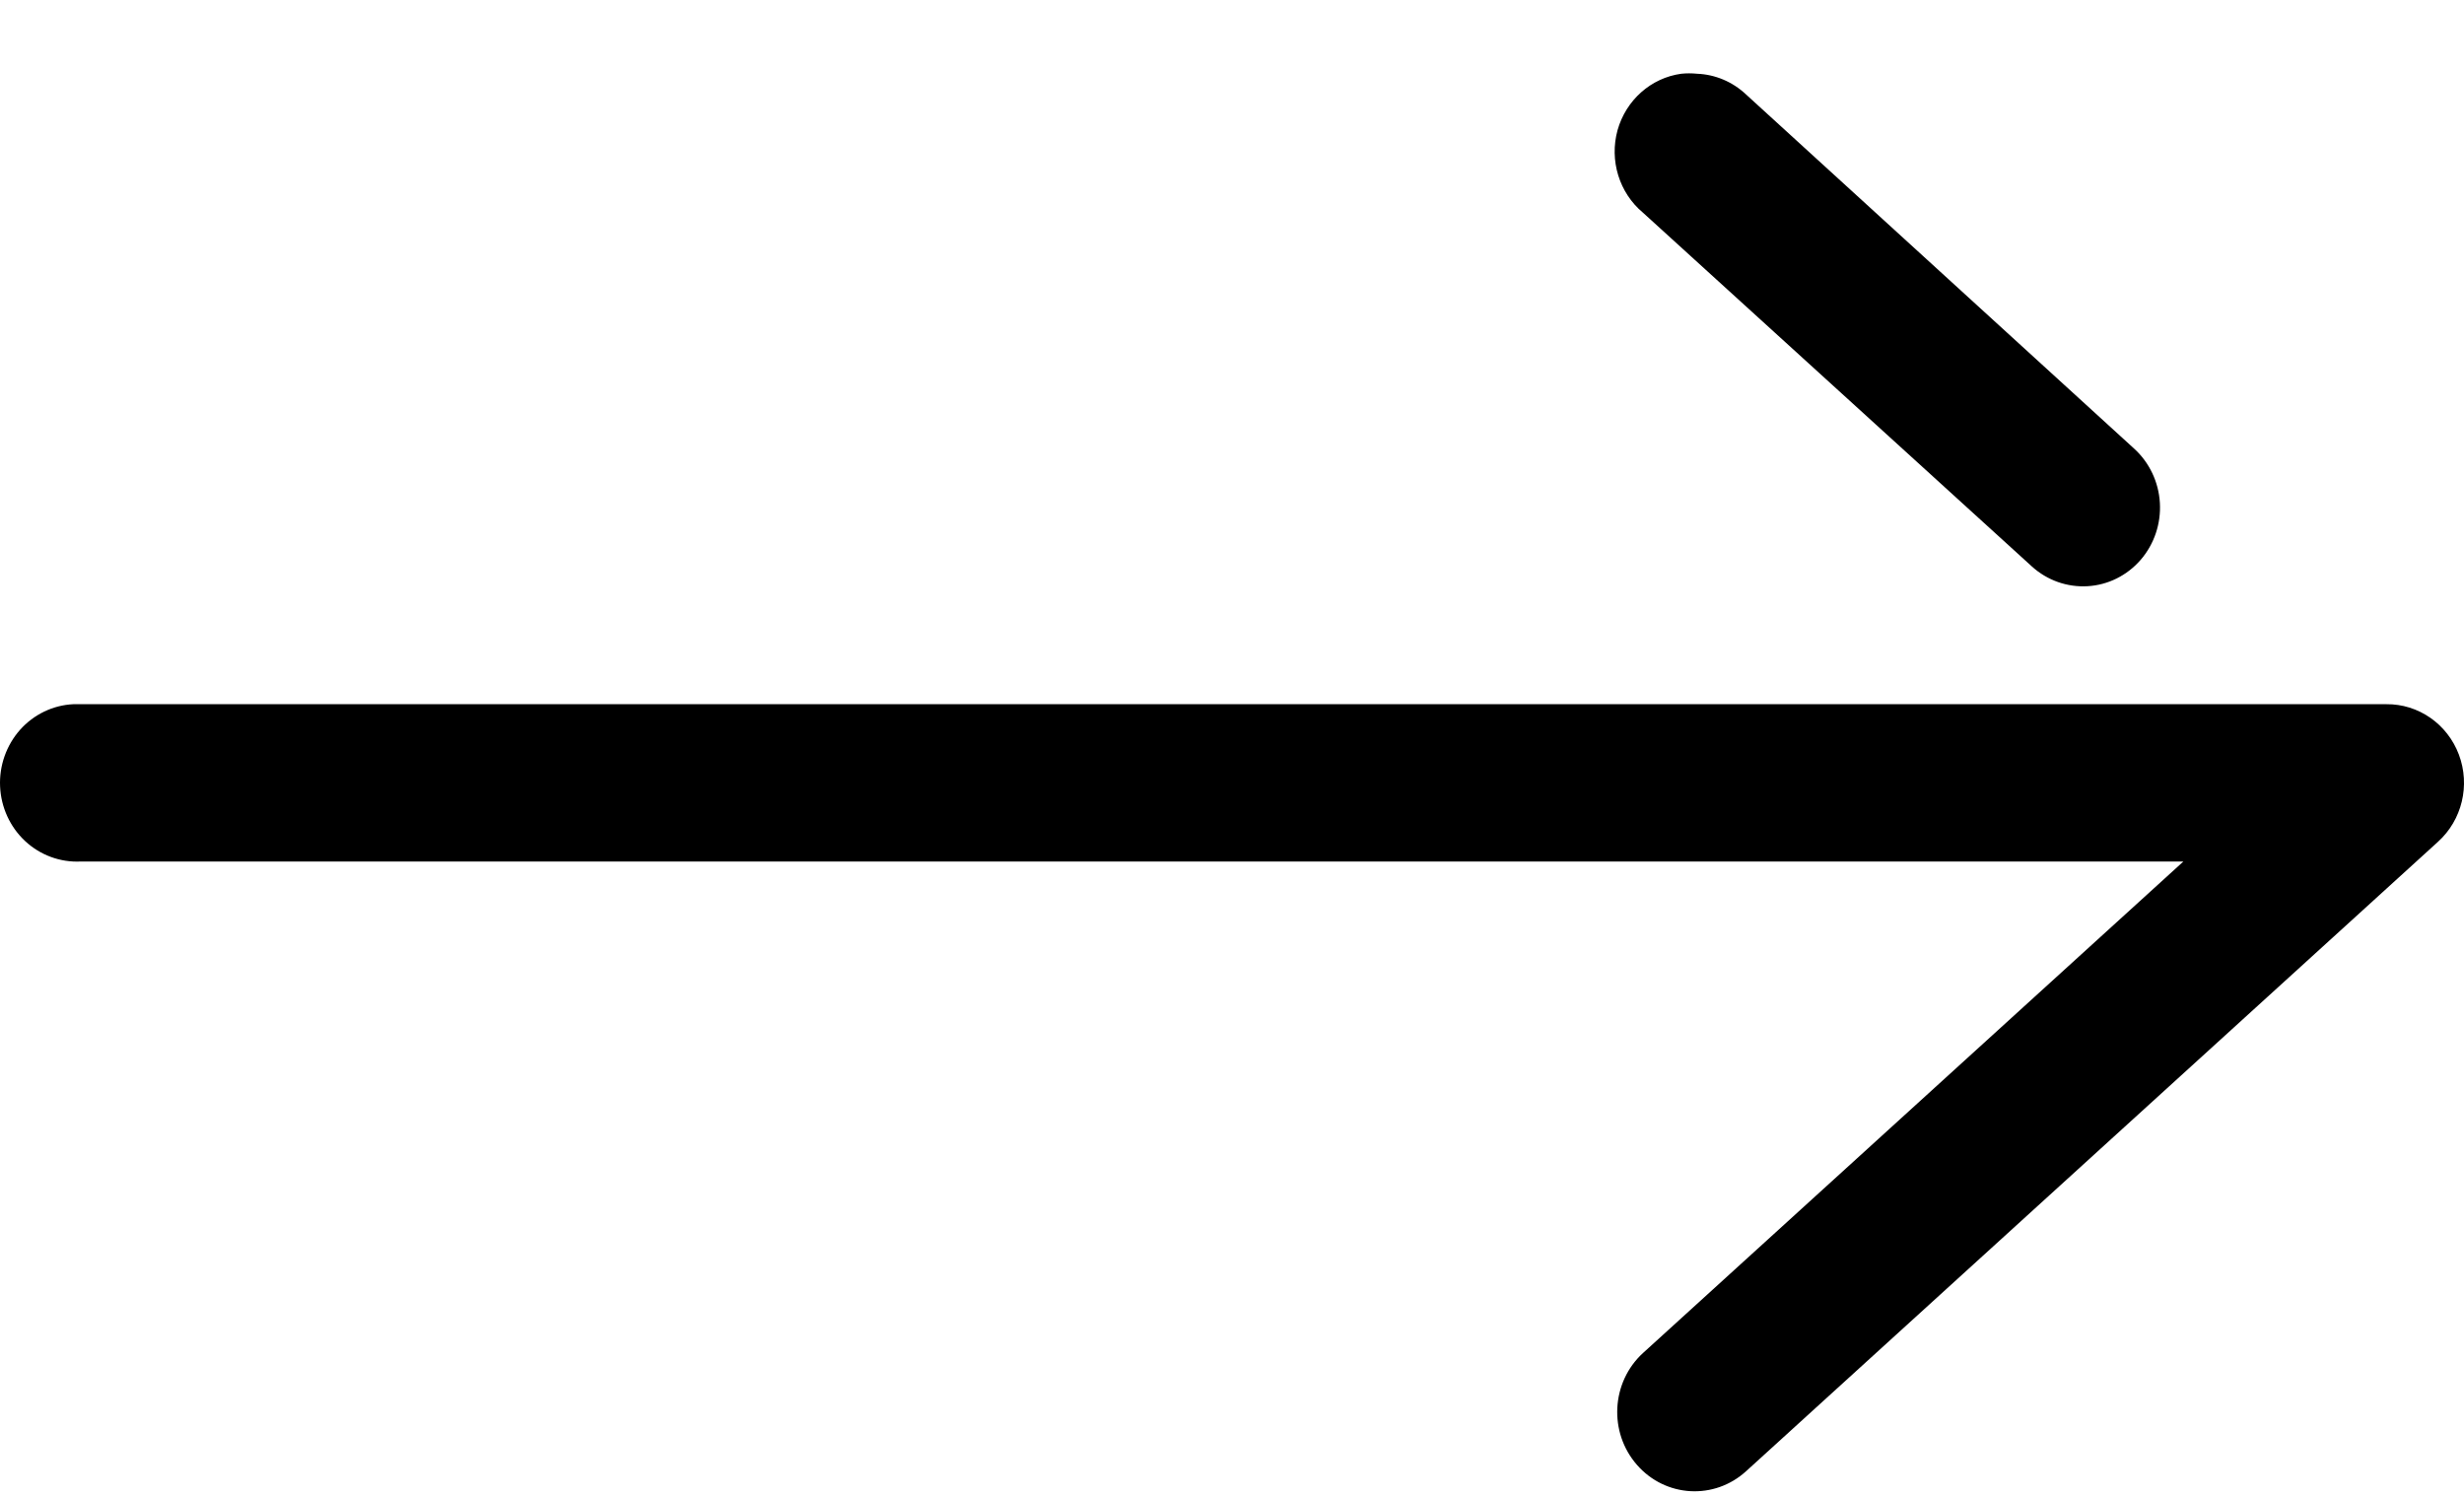 <svg width="28" height="17" viewBox="0 0 28 17" fill="none" xmlns="http://www.w3.org/2000/svg">
<path d="M19.106 0.838C18.761 0.885 18.477 1.138 18.381 1.48C18.287 1.823 18.4 2.191 18.669 2.416L23.091 6.439C23.265 6.596 23.492 6.676 23.724 6.662C23.956 6.648 24.172 6.54 24.326 6.362C24.48 6.184 24.558 5.951 24.544 5.714C24.53 5.477 24.424 5.255 24.251 5.098L19.843 1.075C19.69 0.93 19.492 0.846 19.284 0.838C19.224 0.832 19.165 0.832 19.106 0.838ZM0.833 8.003C0.602 8.014 0.384 8.119 0.228 8.294C0.072 8.47 -0.01 8.702 0.001 8.939C0.012 9.176 0.114 9.399 0.286 9.559C0.457 9.718 0.684 9.802 0.915 9.791H24.811L18.67 15.377C18.308 15.709 18.278 16.278 18.602 16.648C18.926 17.019 19.482 17.05 19.844 16.718L27.704 9.567C27.978 9.32 28.073 8.925 27.942 8.576C27.811 8.228 27.482 7.999 27.117 8.003H0.916C0.889 8.002 0.862 8.002 0.834 8.003L0.833 8.003Z" fill="black"/>
</svg>
